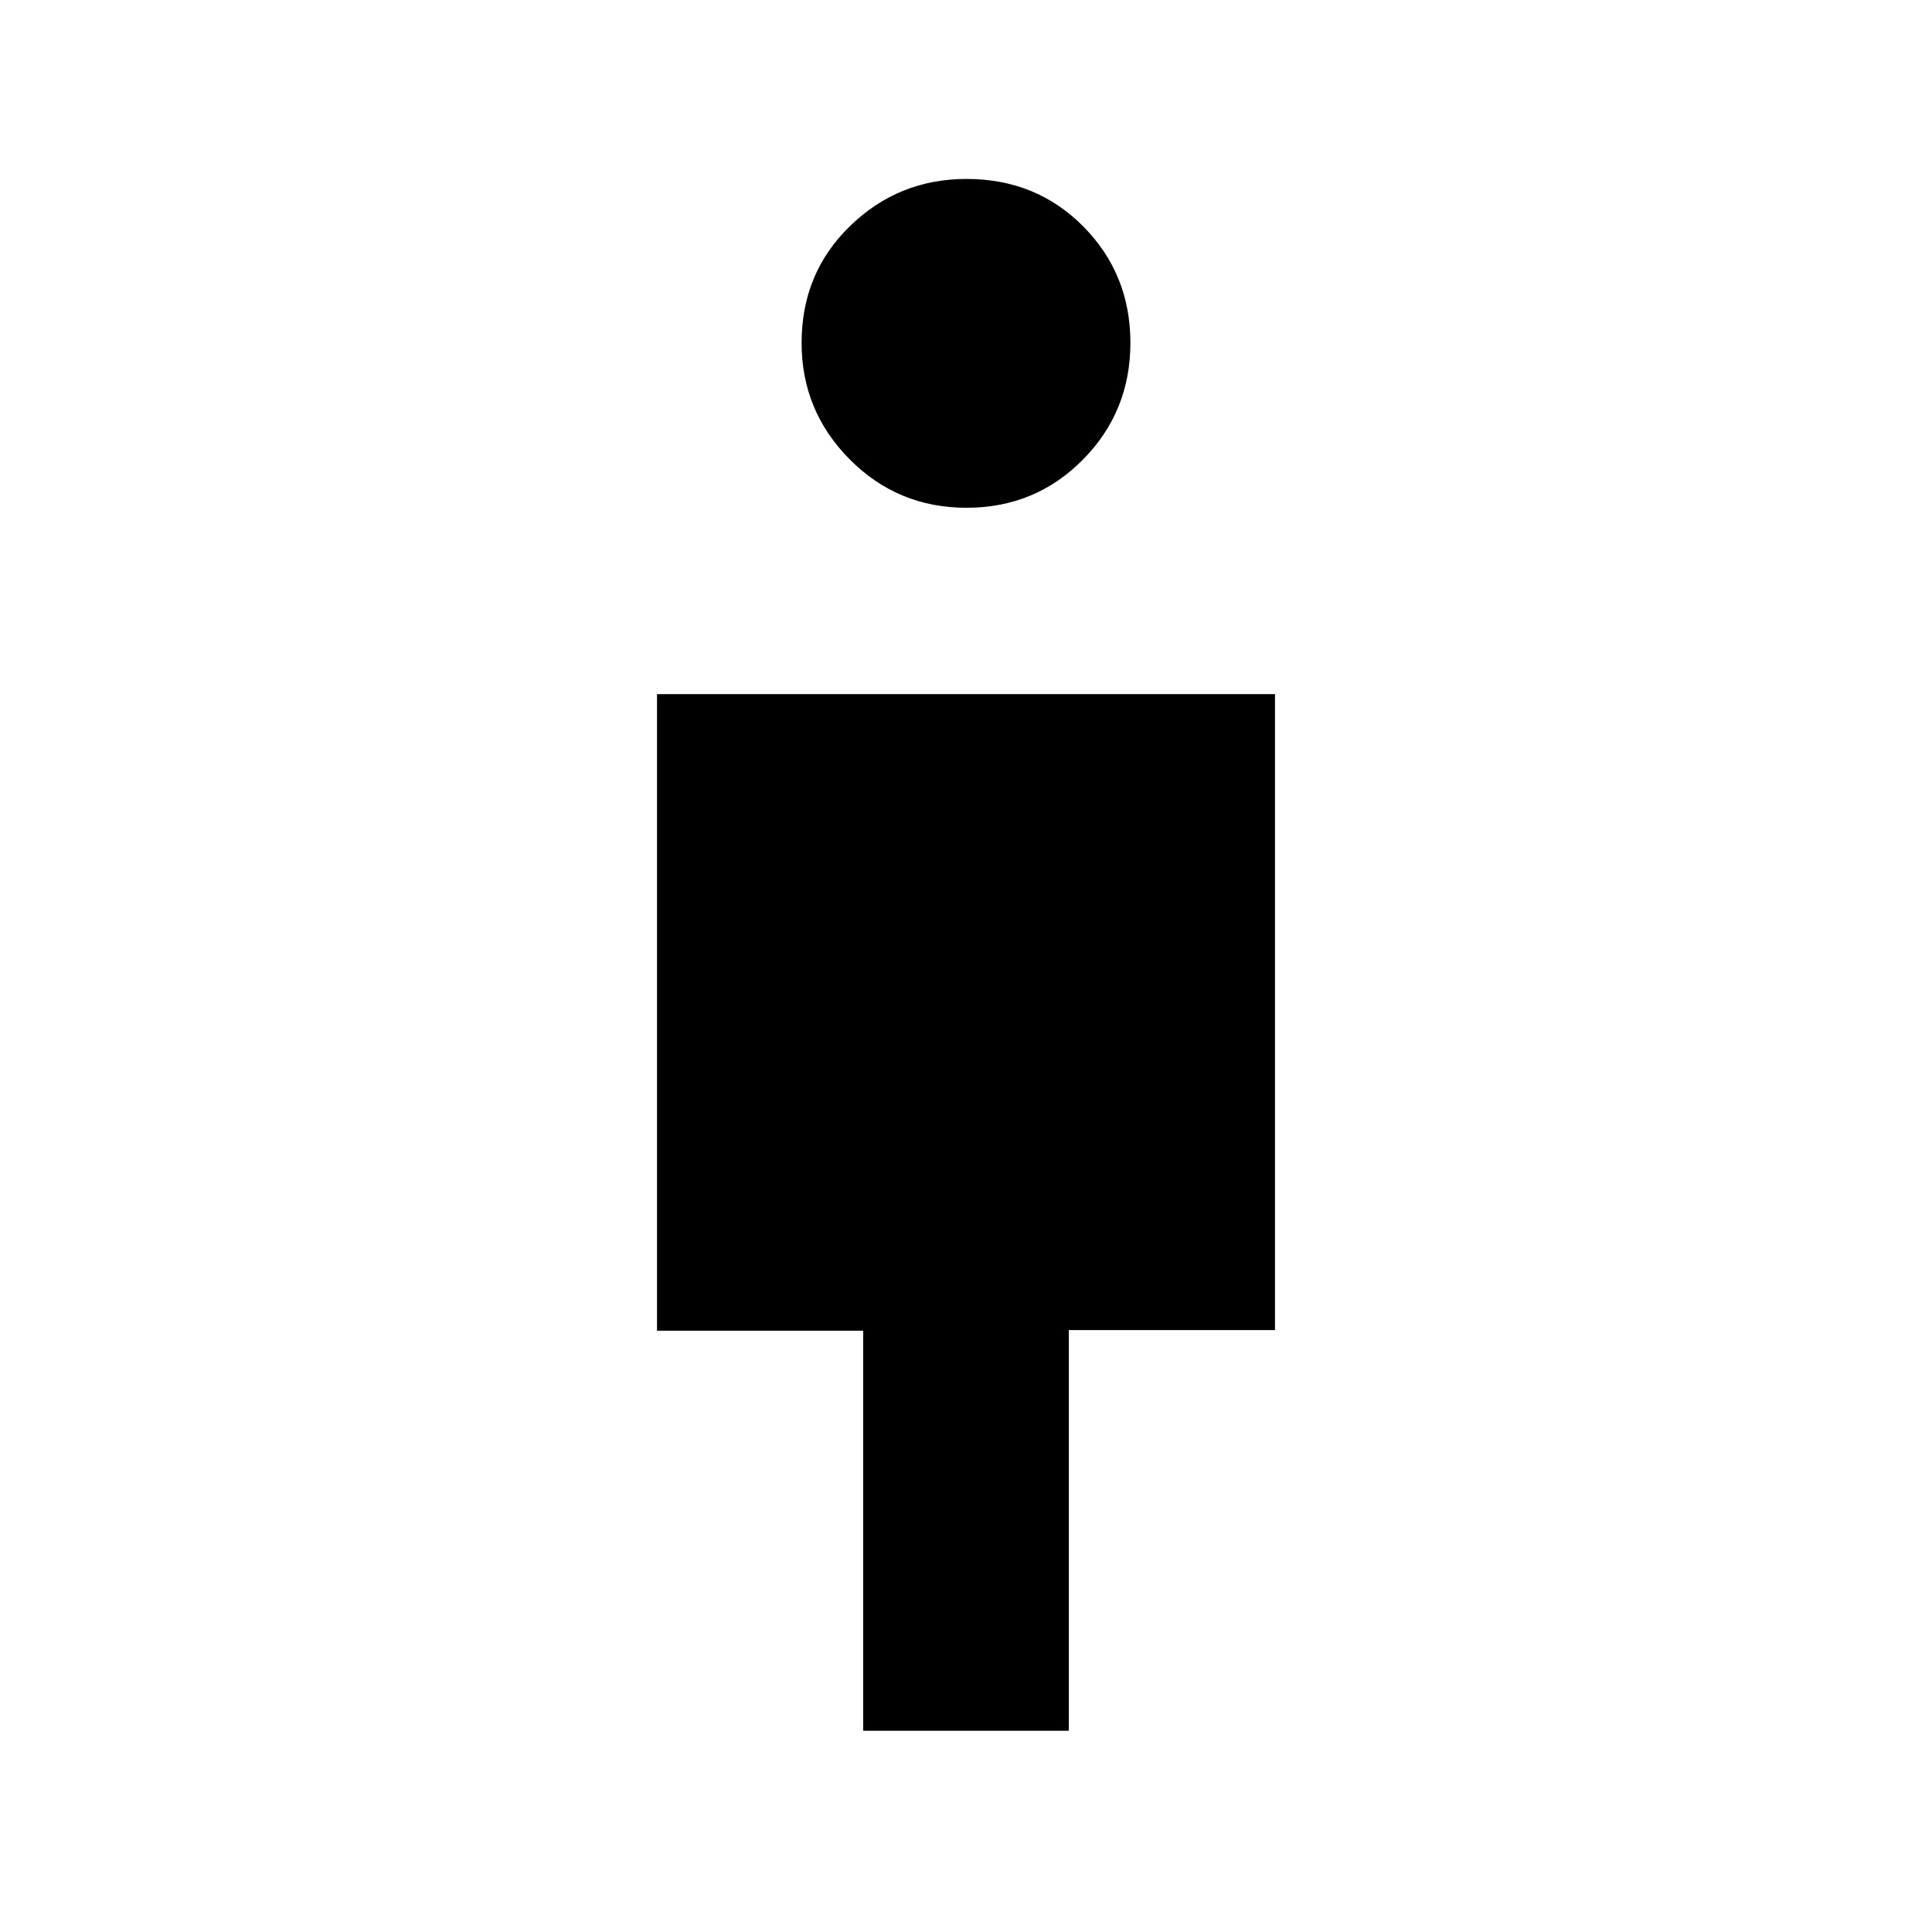 <svg xmlns="http://www.w3.org/2000/svg" height="20" viewBox="0 -960 960 960" width="20"><path d="M428.92-100v-198.77H326.46v-316.31h307.08v316H531.08V-100H428.92Zm51.33-607.69q-34.17 0-58.06-24.07-23.88-24.07-23.88-57.87 0-34.68 24.07-58.06 24.07-23.39 57.87-23.39 34.67 0 58.06 23.64 23.38 23.63 23.38 57.8 0 34.18-23.63 58.06-23.63 23.89-57.81 23.89Z"/></svg>
